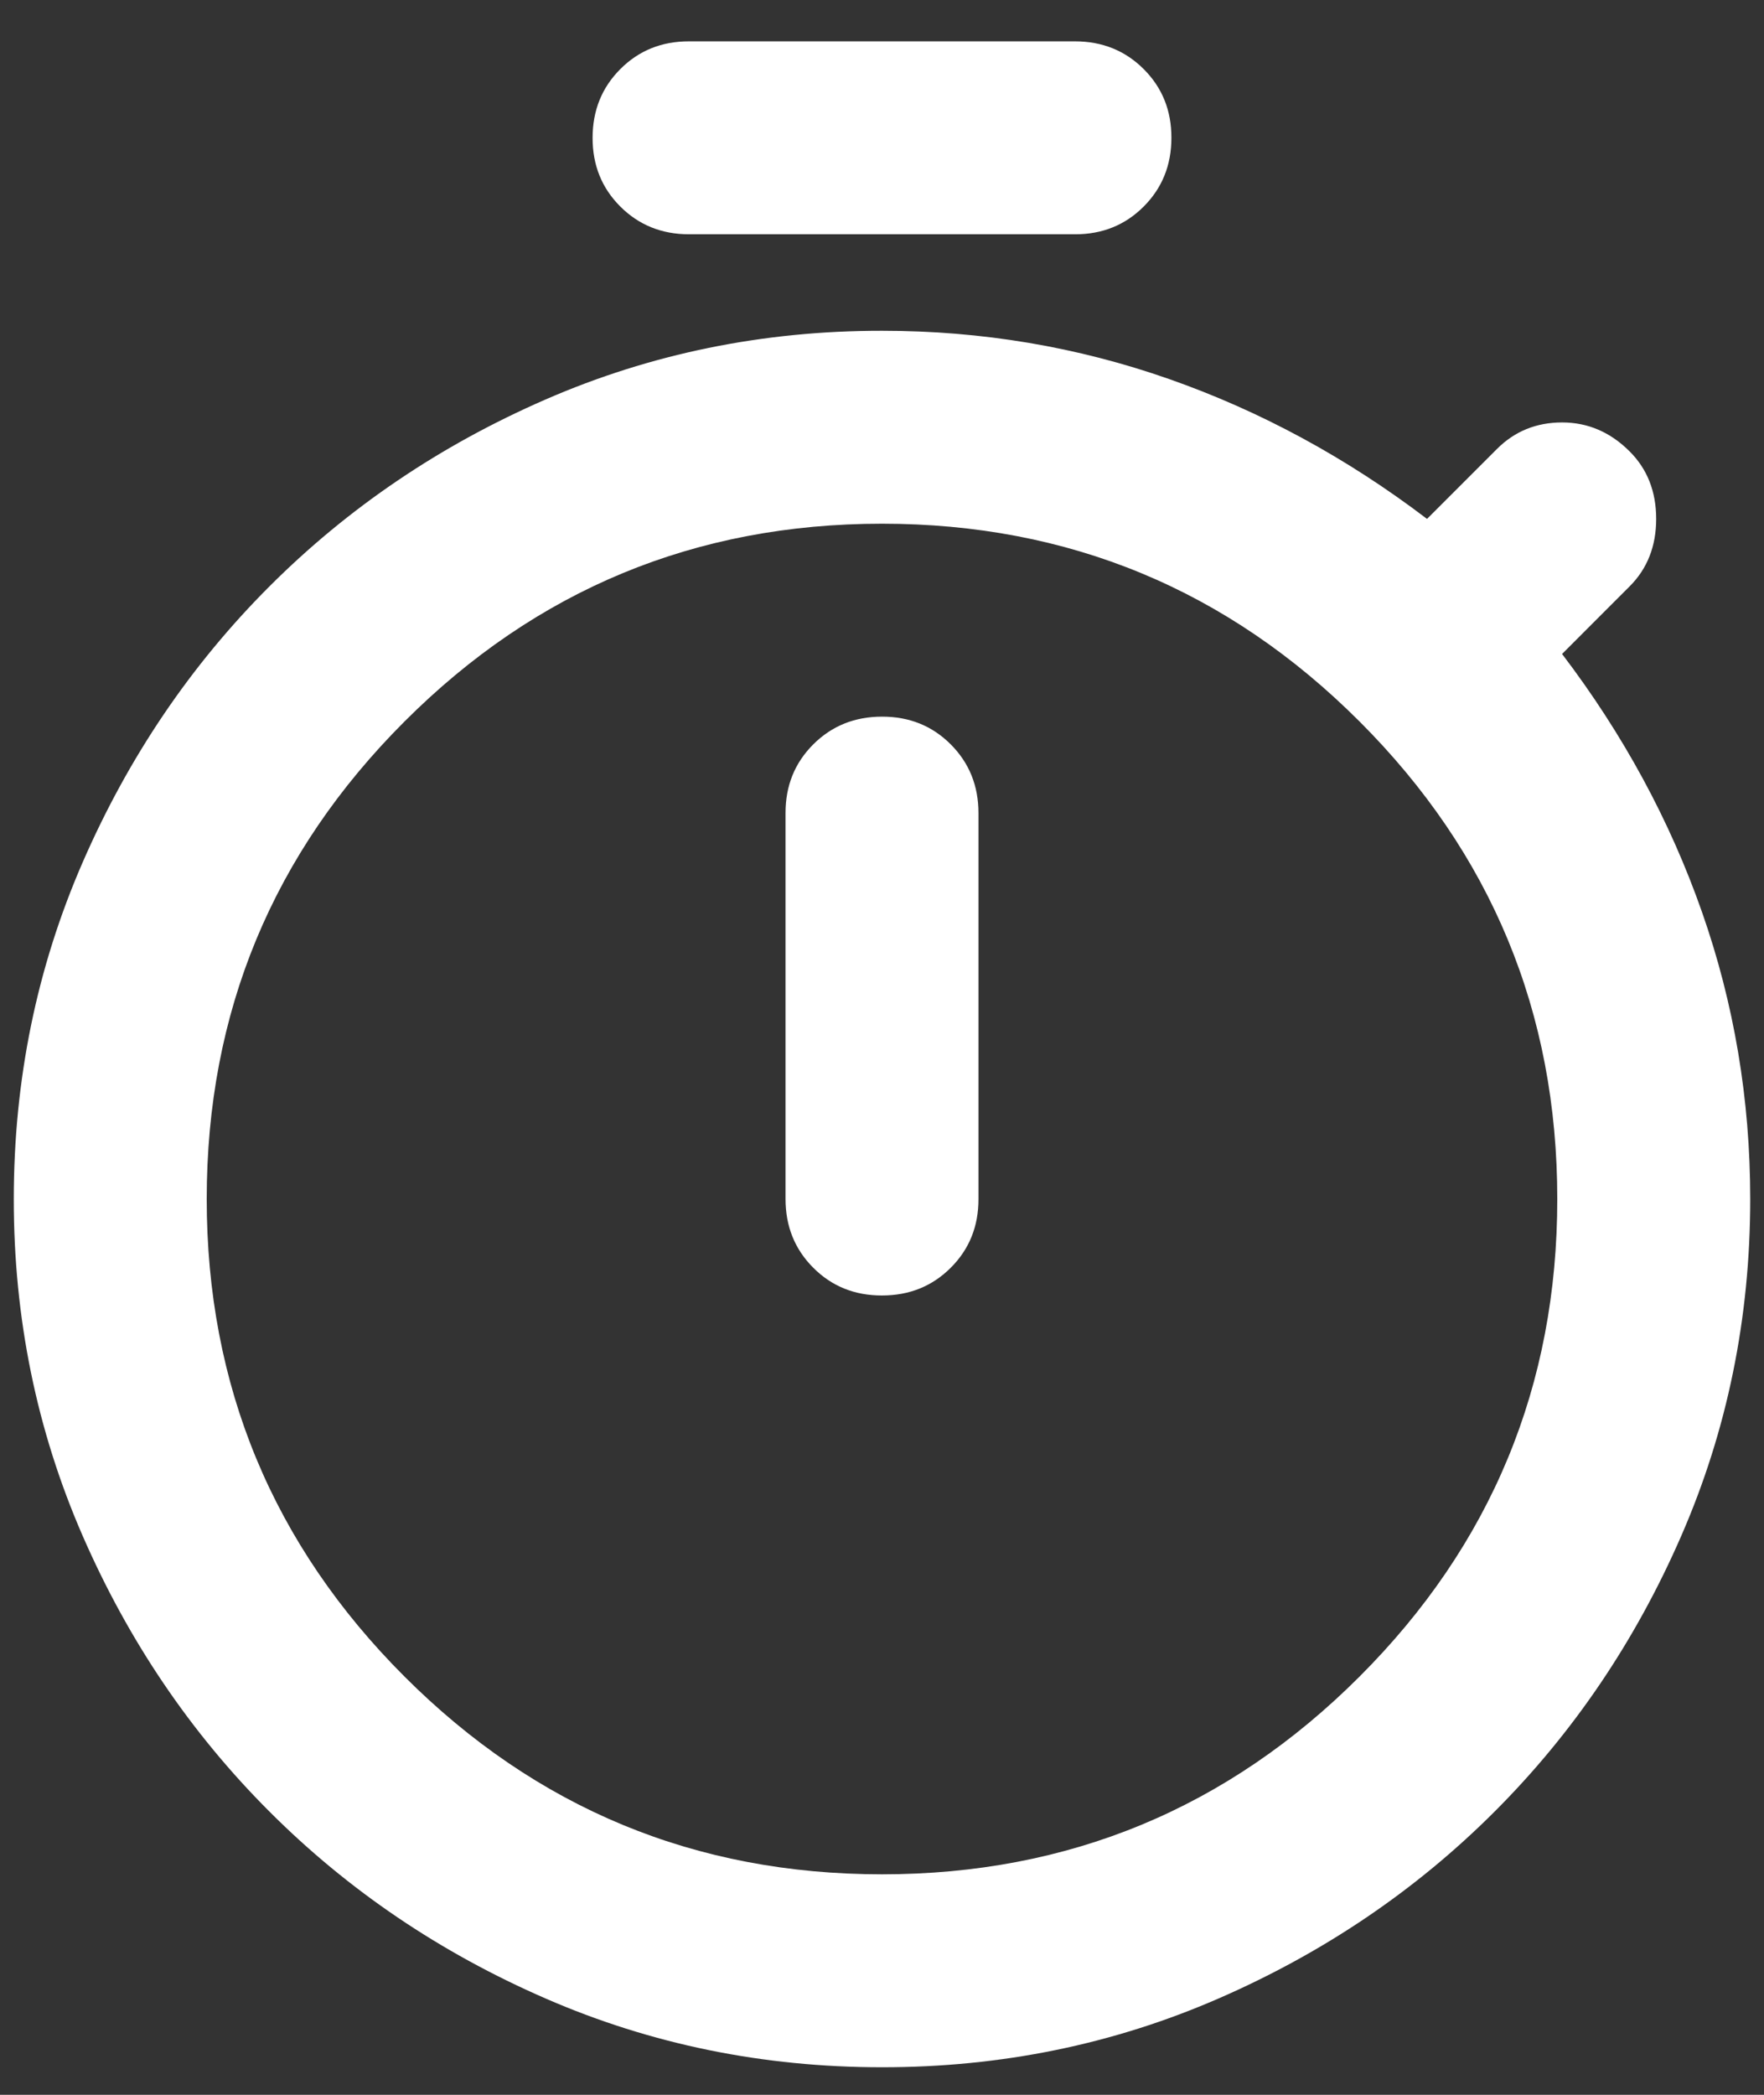 <svg width="32" height="38" viewBox="0 0 32 38" fill="none" xmlns="http://www.w3.org/2000/svg">
<rect x="0" y="0" width="32" height="38" fill="#333333" stroke="none"/>
<path d="M12.5 4.25C12.004 4.25 11.588 4.082 11.252 3.746C10.916 3.41 10.749 2.995 10.75 2.5C10.75 2.004 10.918 1.588 11.254 1.252C11.59 0.916 12.005 0.749 12.5 0.75H19.5C19.996 0.75 20.412 0.918 20.748 1.254C21.084 1.59 21.251 2.005 21.25 2.5C21.25 2.996 21.082 3.412 20.746 3.748C20.41 4.084 19.995 4.251 19.5 4.25H12.5ZM16 23.5C16.496 23.5 16.912 23.332 17.248 22.996C17.584 22.66 17.751 22.245 17.75 21.75V14.75C17.75 14.254 17.582 13.838 17.246 13.502C16.91 13.166 16.495 12.999 16 13C15.504 13 15.088 13.168 14.752 13.504C14.416 13.84 14.249 14.255 14.25 14.75V21.75C14.25 22.246 14.418 22.662 14.754 22.998C15.09 23.334 15.505 23.501 16 23.5ZM16 37.5C13.842 37.5 11.807 37.084 9.896 36.252C7.985 35.42 6.316 34.291 4.888 32.862C3.458 31.433 2.328 29.763 1.496 27.852C0.664 25.941 0.249 23.907 0.25 21.75C0.25 19.592 0.666 17.557 1.498 15.646C2.33 13.735 3.459 12.066 4.888 10.637C6.317 9.208 7.987 8.078 9.898 7.246C11.809 6.414 13.843 5.999 16 6C17.808 6 19.544 6.292 21.206 6.875C22.869 7.458 24.429 8.304 25.887 9.413L27.156 8.144C27.477 7.823 27.871 7.663 28.337 7.663C28.804 7.663 29.212 7.838 29.562 8.188C29.883 8.508 30.044 8.917 30.044 9.413C30.044 9.908 29.883 10.317 29.562 10.637L28.337 11.863C29.446 13.321 30.292 14.881 30.875 16.544C31.458 18.206 31.75 19.942 31.75 21.75C31.75 23.908 31.334 25.943 30.502 27.854C29.67 29.765 28.541 31.434 27.113 32.862C25.683 34.292 24.013 35.422 22.102 36.254C20.191 37.086 18.157 37.501 16 37.5ZM16 34C19.383 34 22.271 32.804 24.663 30.413C27.054 28.021 28.25 25.133 28.25 21.75C28.25 18.367 27.054 15.479 24.663 13.088C22.271 10.696 19.383 9.5 16 9.5C12.617 9.5 9.729 10.696 7.338 13.088C4.946 15.479 3.75 18.367 3.75 21.75C3.75 25.133 4.946 28.021 7.338 30.413C9.729 32.804 12.617 34 16 34Z" fill="white"/>
</svg>
